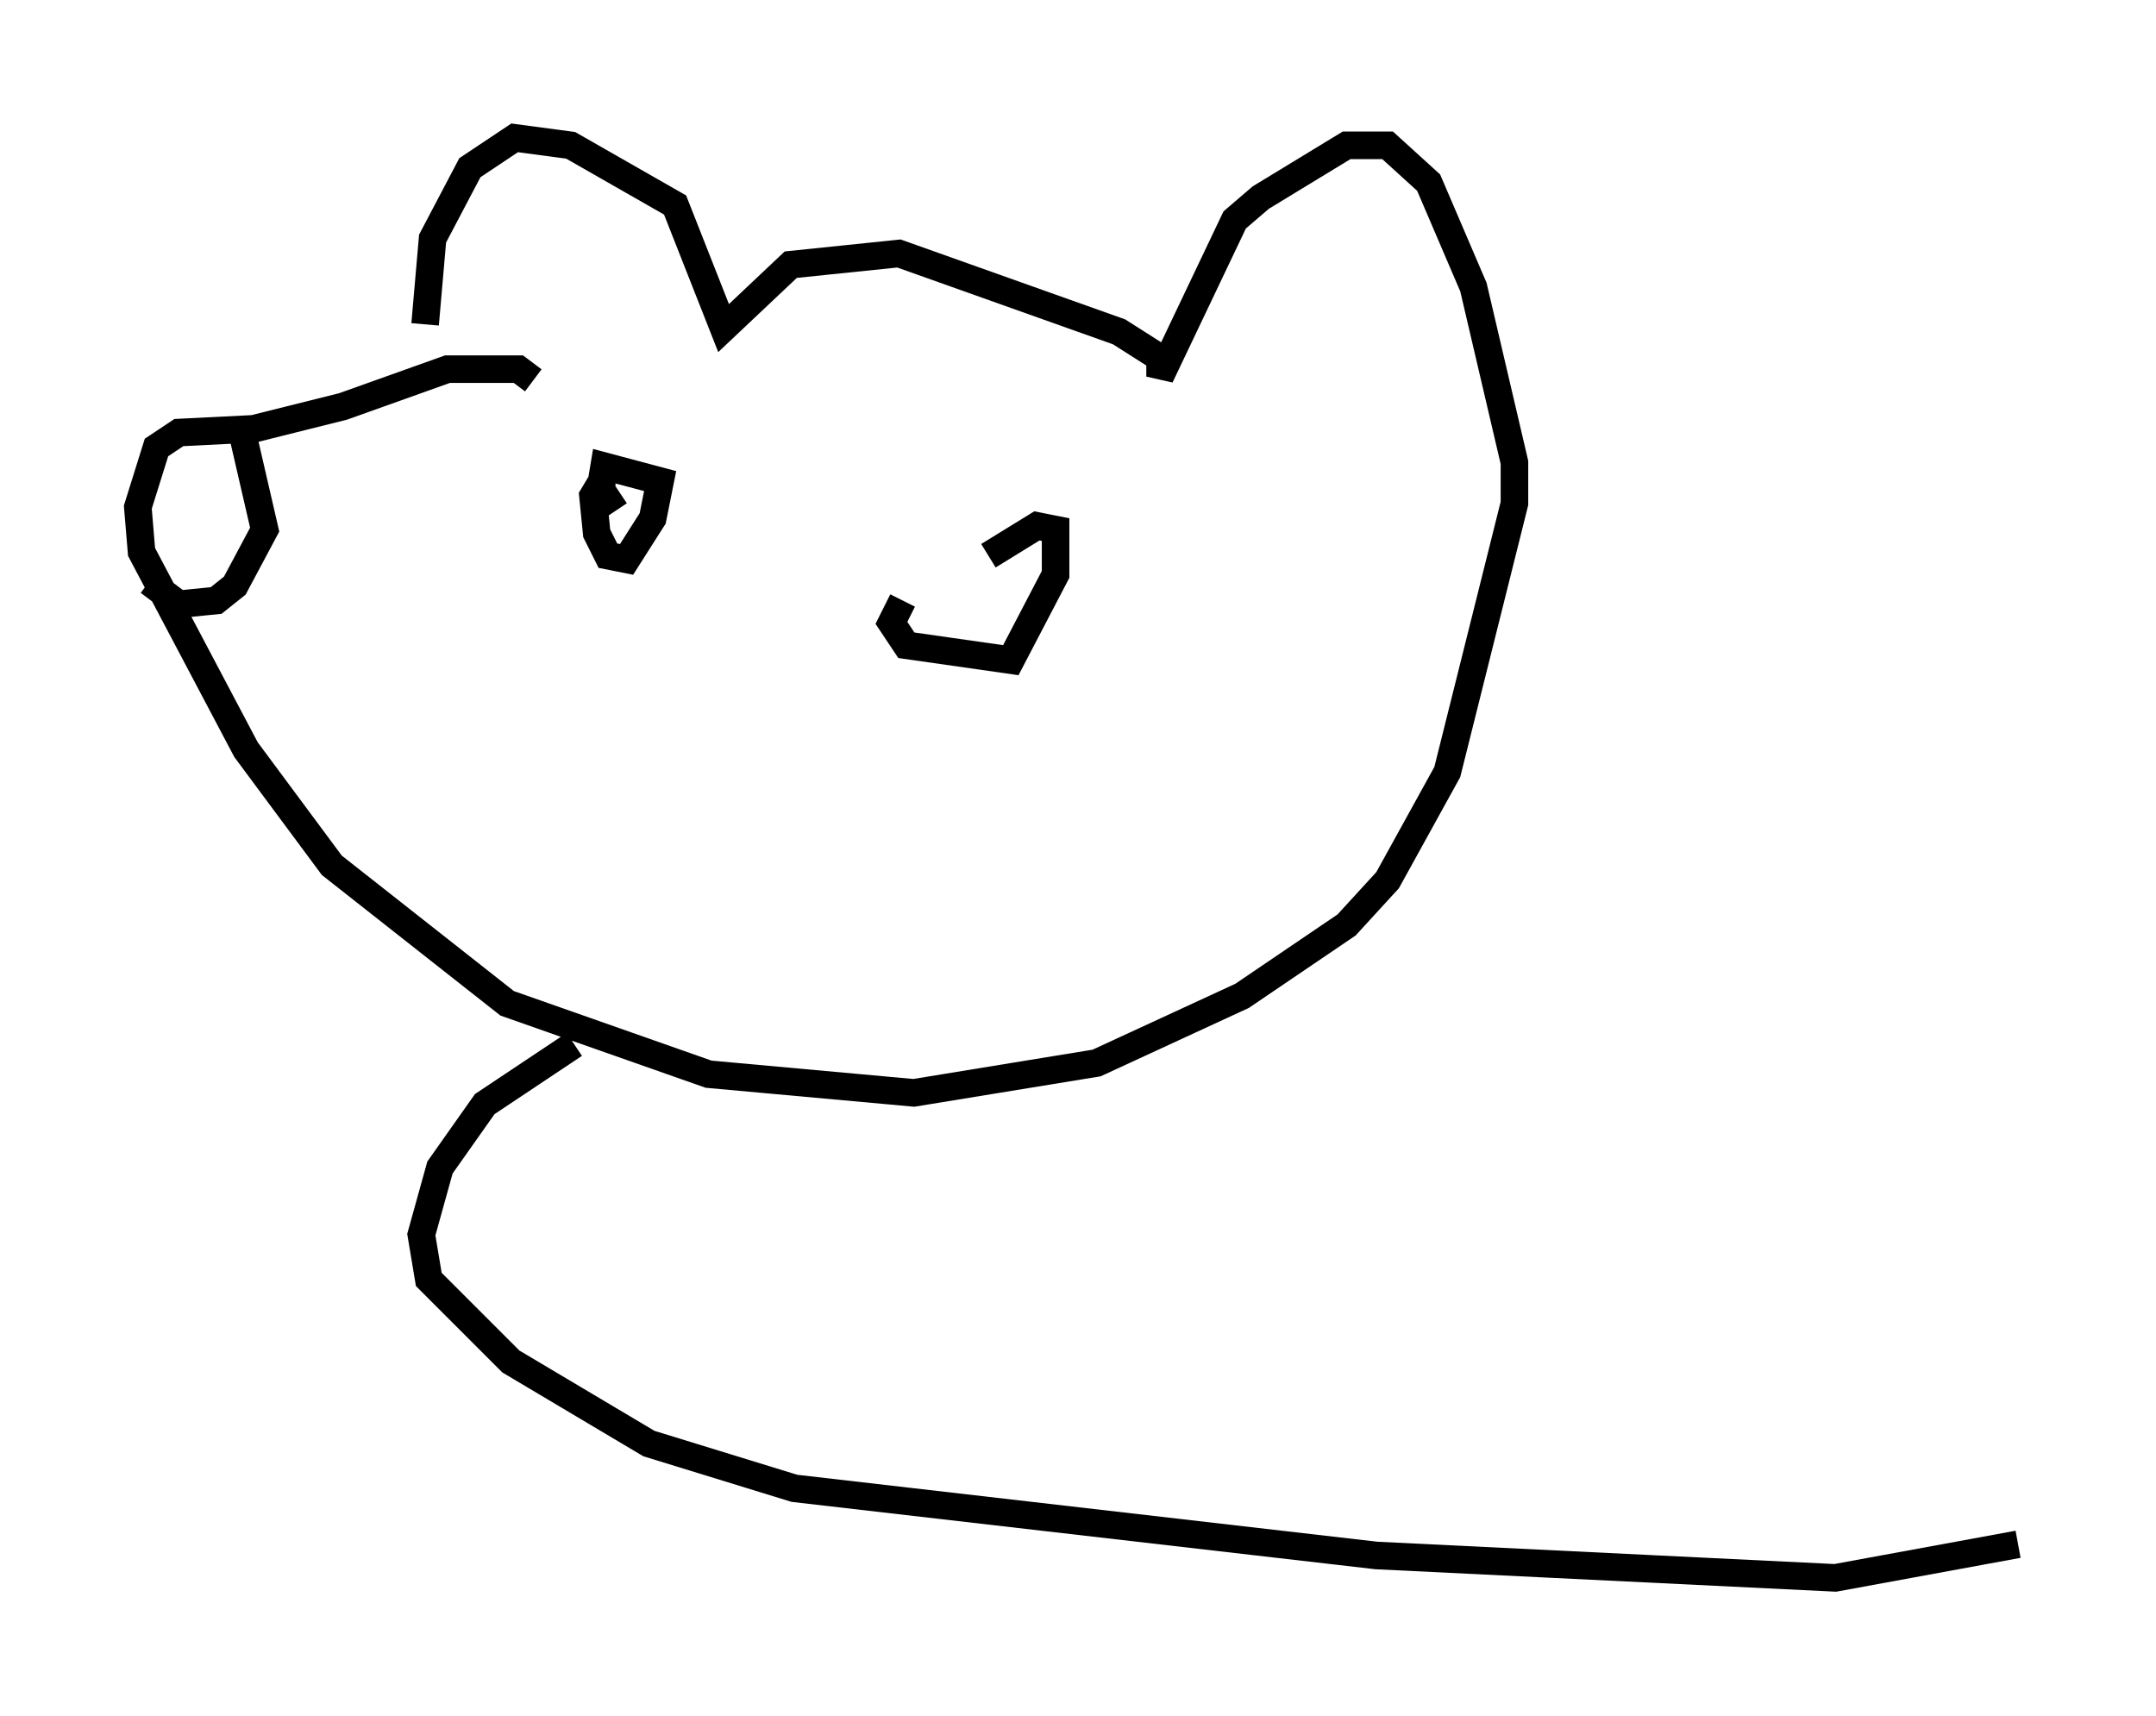 <?xml version="1.0" encoding="utf-8" ?>
<svg baseProfile="full" height="62.232" version="1.1" width="78.2" xmlns="http://www.w3.org/2000/svg" xmlns:ev="http://www.w3.org/2001/xml-events" xmlns:xlink="http://www.w3.org/1999/xlink"><defs /><rect fill="white" height="62.232" width="78.2" x="0" y="0" /><path d="M16.637, 14.743 m-1.218, -2.977 l0.271, -3.112 1.353, -2.571 l1.624, -1.083 2.03, 0.271 l3.789, 2.165 1.759, 4.465 l2.436, -2.3 3.924, -0.406 l7.984, 2.842 1.488, 0.947 l0.0, 0.677 2.706, -5.683 l0.947, -0.812 3.112, -1.894 l1.488, 0.0 1.488, 1.353 l1.624, 3.789 1.488, 6.36 l0.0, 1.488 -2.436, 9.743 l-2.165, 3.924 -1.488, 1.624 l-3.789, 2.571 -5.277, 2.436 l-6.631, 1.083 -7.442, -0.677 l-7.307, -2.571 -6.36, -5.007 l-3.112, -4.195 -3.789, -7.172 l-0.135, -1.624 0.677, -2.165 l0.812, -0.541 2.706, -0.135 l3.248, -0.812 3.789, -1.353 l2.571, 0.0 0.541, 0.406 m2.571, 3.518 l-0.406, 0.677 0.135, 1.353 l0.406, 0.812 0.677, 0.135 l0.947, -1.488 0.271, -1.353 l-2.03, -0.541 -0.135, 0.812 l0.541, 0.812 m10.419, 3.248 l-0.406, 0.812 0.541, 0.812 l3.789, 0.541 1.624, -3.112 l0.0, -1.624 -0.677, -0.135 l-1.759, 1.083 m-27.063, -4.465 l0.812, 3.518 -1.083, 2.03 l-0.677, 0.541 -1.353, 0.135 l-1.083, -0.812 m15.426, 16.779 l-3.248, 2.165 -1.624, 2.3 l-0.677, 2.436 0.271, 1.624 l2.977, 2.977 5.007, 2.977 l5.277, 1.624 21.109, 2.436 l16.644, 0.812 6.631, -1.218 " fill="none" stroke="black" stroke-width="1" /></svg>